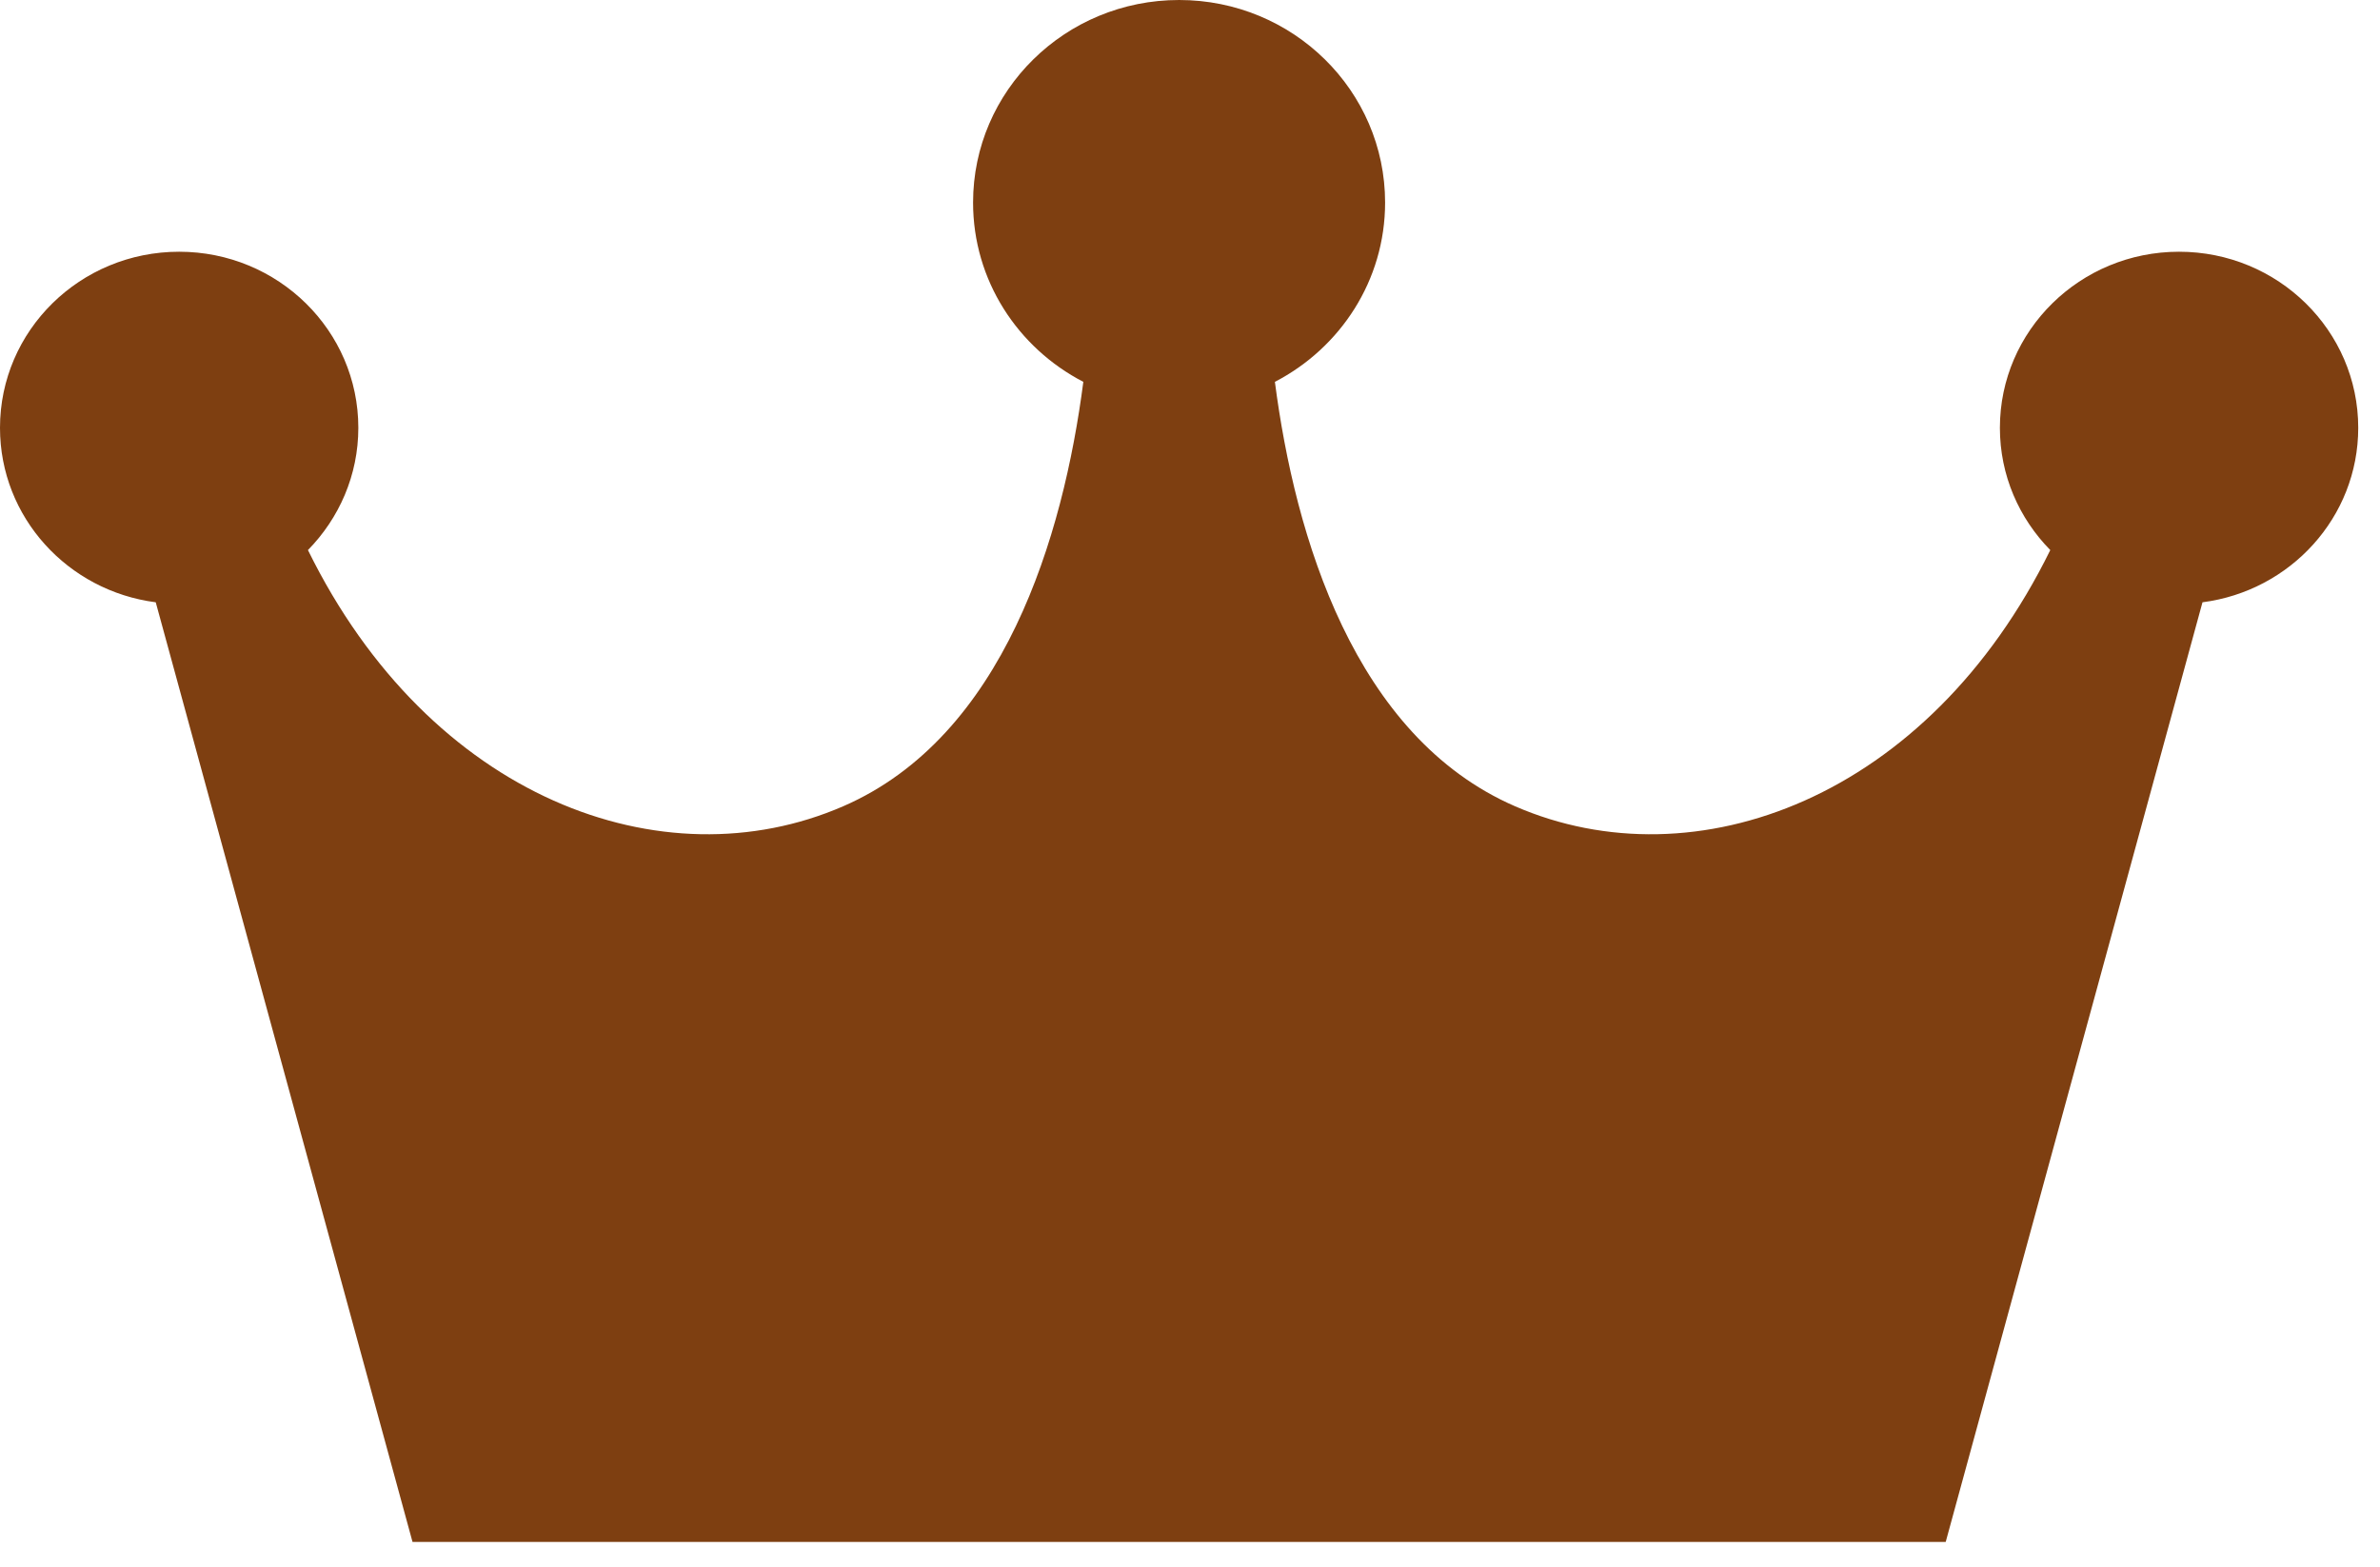 <?xml version="1.0" encoding="UTF-8" standalone="no"?><!DOCTYPE svg PUBLIC "-//W3C//DTD SVG 1.1//EN" "http://www.w3.org/Graphics/SVG/1.1/DTD/svg11.dtd"><svg width="100%" height="100%" viewBox="0 0 82 54" version="1.1" xmlns="http://www.w3.org/2000/svg" xmlns:xlink="http://www.w3.org/1999/xlink" xml:space="preserve" xmlns:serif="http://www.serif.com/" style="fill-rule:evenodd;clip-rule:evenodd;stroke-linejoin:round;stroke-miterlimit:2;"><path d="M81.25,14.74c0,-3.352 -2.765,-6.067 -6.174,-6.067c-3.407,-0 -6.172,2.715 -6.172,6.067c0,1.638 0.662,3.12 1.736,4.212c-4.198,8.546 -12.222,11.528 -18.44,8.827c-5.54,-2.406 -7.583,-9.29 -8.275,-14.623c2.257,-1.17 3.797,-3.496 3.797,-6.177c-0,-3.857 -3.177,-6.979 -7.097,-6.979c-3.923,0 -7.099,3.123 -7.099,6.979c0,2.681 1.54,5.007 3.799,6.177c-0.692,5.333 -2.738,12.217 -8.274,14.623c-6.219,2.701 -14.241,-0.281 -18.441,-8.827c1.071,-1.092 1.736,-2.574 1.736,-4.212c-0,-3.352 -2.765,-6.067 -6.174,-6.067c-3.41,-0 -6.172,2.715 -6.172,6.067c0,3.084 2.338,5.621 5.366,6.011l8.847,32.374l52.824,0l8.847,-32.374c3.025,-0.39 5.366,-2.927 5.366,-6.011Z" style="fill:#7e3f11;fill-rule:nonzero;"/></svg>